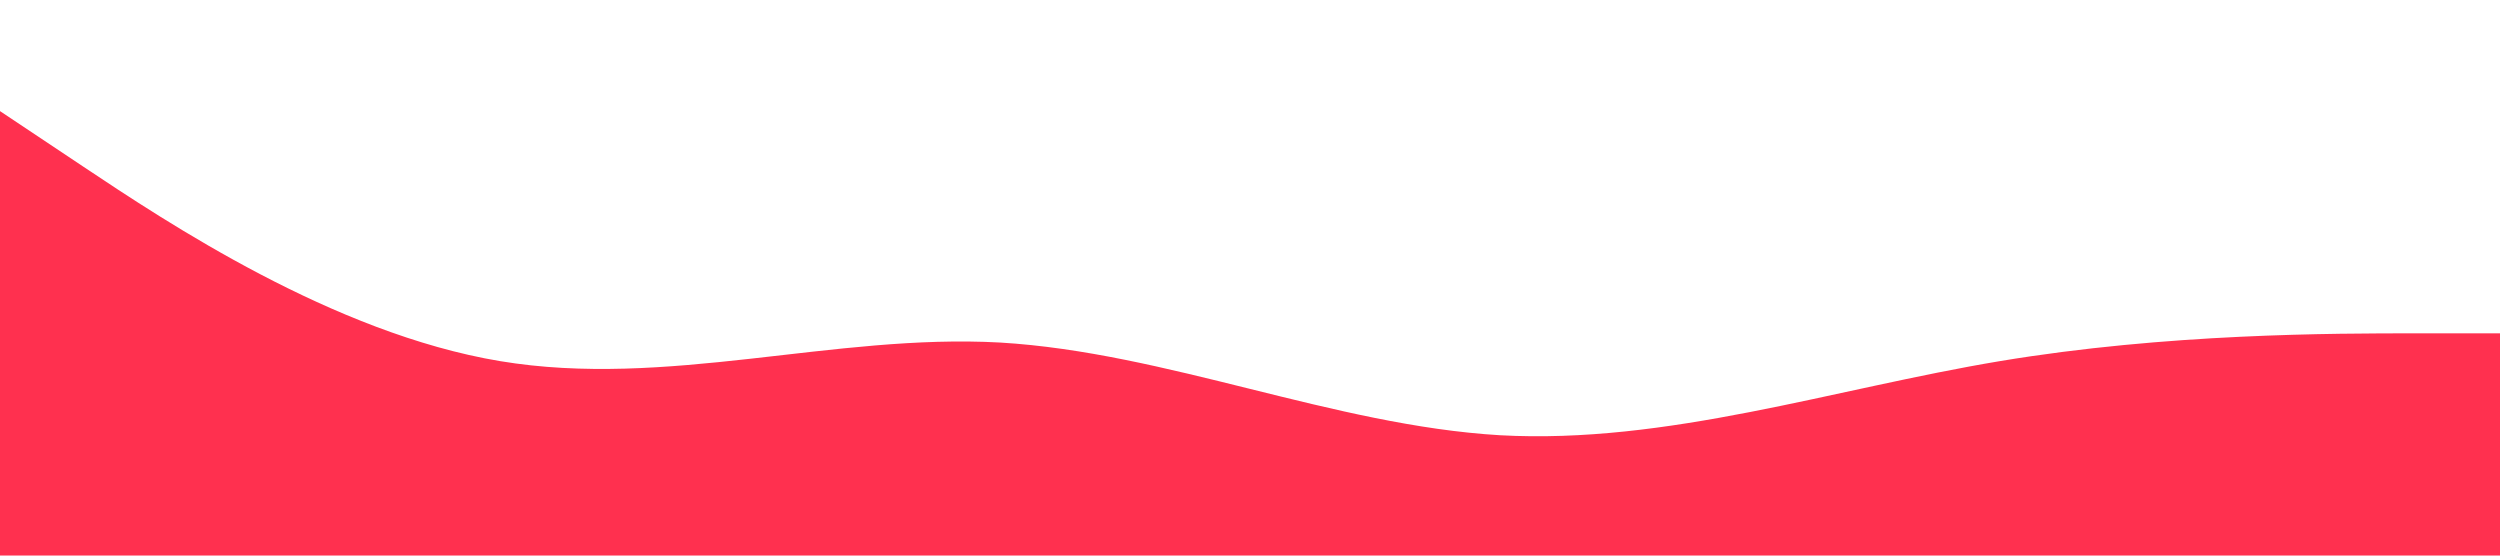 <?xml version="1.0" standalone="no"?><svg xmlns="http://www.w3.org/2000/svg" viewBox="0 0 1440 320"><path fill="#ff304f" fill-opacity="1" d="M0,64L48,96C96,128,192,192,288,208C384,224,480,192,576,197.3C672,203,768,245,864,250.7C960,256,1056,224,1152,208C1248,192,1344,192,1392,192L1440,192L1440,320L1392,320C1344,320,1248,320,1152,320C1056,320,960,320,864,320C768,320,672,320,576,320C480,320,384,320,288,320C192,320,96,320,48,320L0,320Z"></path></svg>